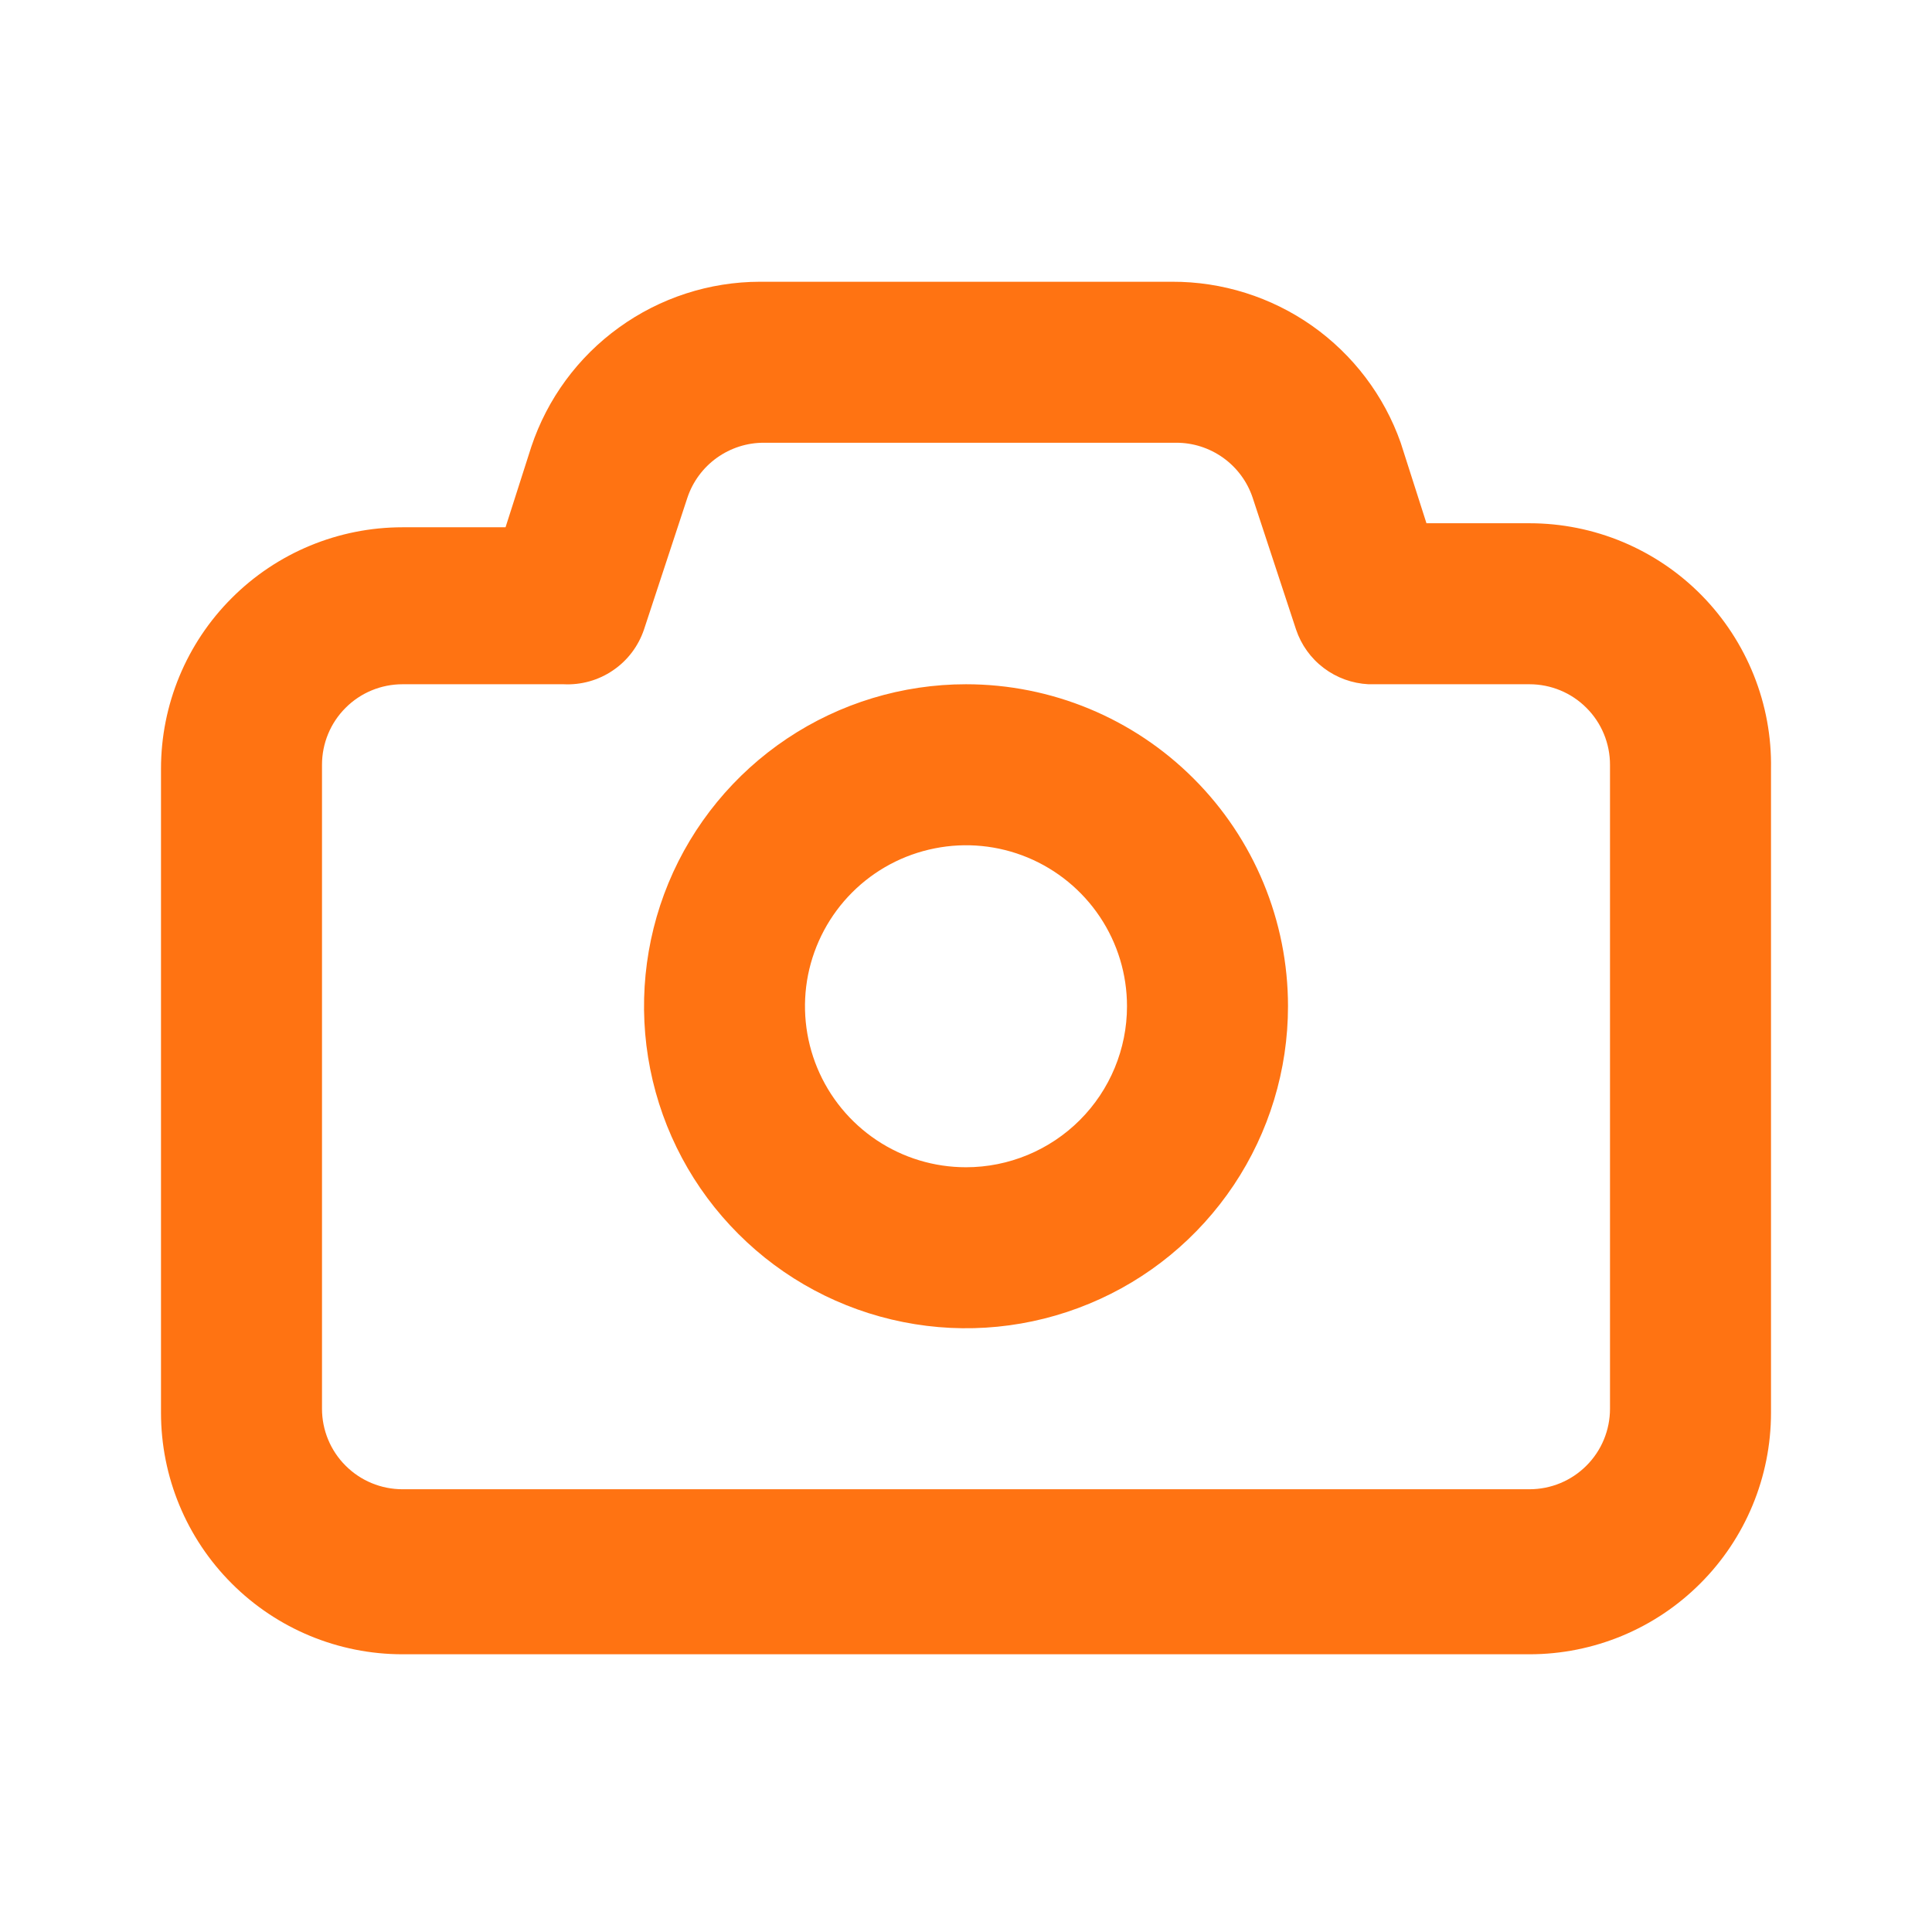<svg width="24" height="24" viewBox="0 0 24 24" fill="none" xmlns="http://www.w3.org/2000/svg">
<path d="M19 6.5H17.72L17.4 5.5C17.193 4.913 16.808 4.406 16.299 4.047C15.79 3.689 15.182 3.498 14.56 3.5H9.44C8.812 3.501 8.199 3.7 7.69 4.068C7.18 4.435 6.799 4.954 6.6 5.55L6.28 6.55H5C4.204 6.55 3.441 6.866 2.879 7.429C2.316 7.991 2 8.754 2 9.55V17.55C2 18.346 2.316 19.109 2.879 19.671C3.441 20.234 4.204 20.55 5 20.55H19C19.796 20.55 20.559 20.234 21.121 19.671C21.684 19.109 22 18.346 22 17.55V9.55C22.007 9.152 21.934 8.756 21.786 8.387C21.638 8.017 21.418 7.68 21.139 7.396C20.86 7.112 20.527 6.887 20.16 6.733C19.792 6.579 19.398 6.5 19 6.5ZM20 17.5C20 17.765 19.895 18.02 19.707 18.207C19.52 18.395 19.265 18.5 19 18.5H5C4.735 18.5 4.48 18.395 4.293 18.207C4.105 18.02 4 17.765 4 17.5V9.5C4 9.235 4.105 8.98 4.293 8.793C4.48 8.605 4.735 8.5 5 8.5H7C7.218 8.511 7.434 8.451 7.614 8.328C7.795 8.206 7.93 8.027 8 7.82L8.54 6.18C8.607 5.981 8.735 5.809 8.905 5.687C9.076 5.565 9.28 5.499 9.49 5.5H14.61C14.82 5.499 15.024 5.565 15.195 5.687C15.365 5.809 15.493 5.981 15.56 6.18L16.1 7.82C16.164 8.011 16.284 8.178 16.445 8.299C16.605 8.42 16.799 8.49 17 8.5H19C19.265 8.5 19.52 8.605 19.707 8.793C19.895 8.98 20 9.235 20 9.5V17.5ZM12 8.5C11.209 8.5 10.435 8.735 9.778 9.174C9.12 9.614 8.607 10.238 8.304 10.969C8.002 11.7 7.923 12.505 8.077 13.28C8.231 14.056 8.612 14.769 9.172 15.328C9.731 15.888 10.444 16.269 11.22 16.423C11.996 16.578 12.8 16.498 13.531 16.195C14.262 15.893 14.886 15.38 15.326 14.722C15.765 14.065 16 13.291 16 12.5C16 11.439 15.579 10.422 14.828 9.672C14.078 8.921 13.061 8.5 12 8.5ZM12 14.5C11.604 14.5 11.218 14.383 10.889 14.163C10.56 13.943 10.304 13.631 10.152 13.265C10.001 12.9 9.961 12.498 10.038 12.11C10.116 11.722 10.306 11.366 10.586 11.086C10.866 10.806 11.222 10.616 11.61 10.539C11.998 10.461 12.4 10.501 12.765 10.652C13.131 10.804 13.443 11.06 13.663 11.389C13.883 11.718 14 12.104 14 12.5C14 13.03 13.789 13.539 13.414 13.914C13.039 14.289 12.53 14.5 12 14.5Z" fill="#FF7312"/>
</svg>
